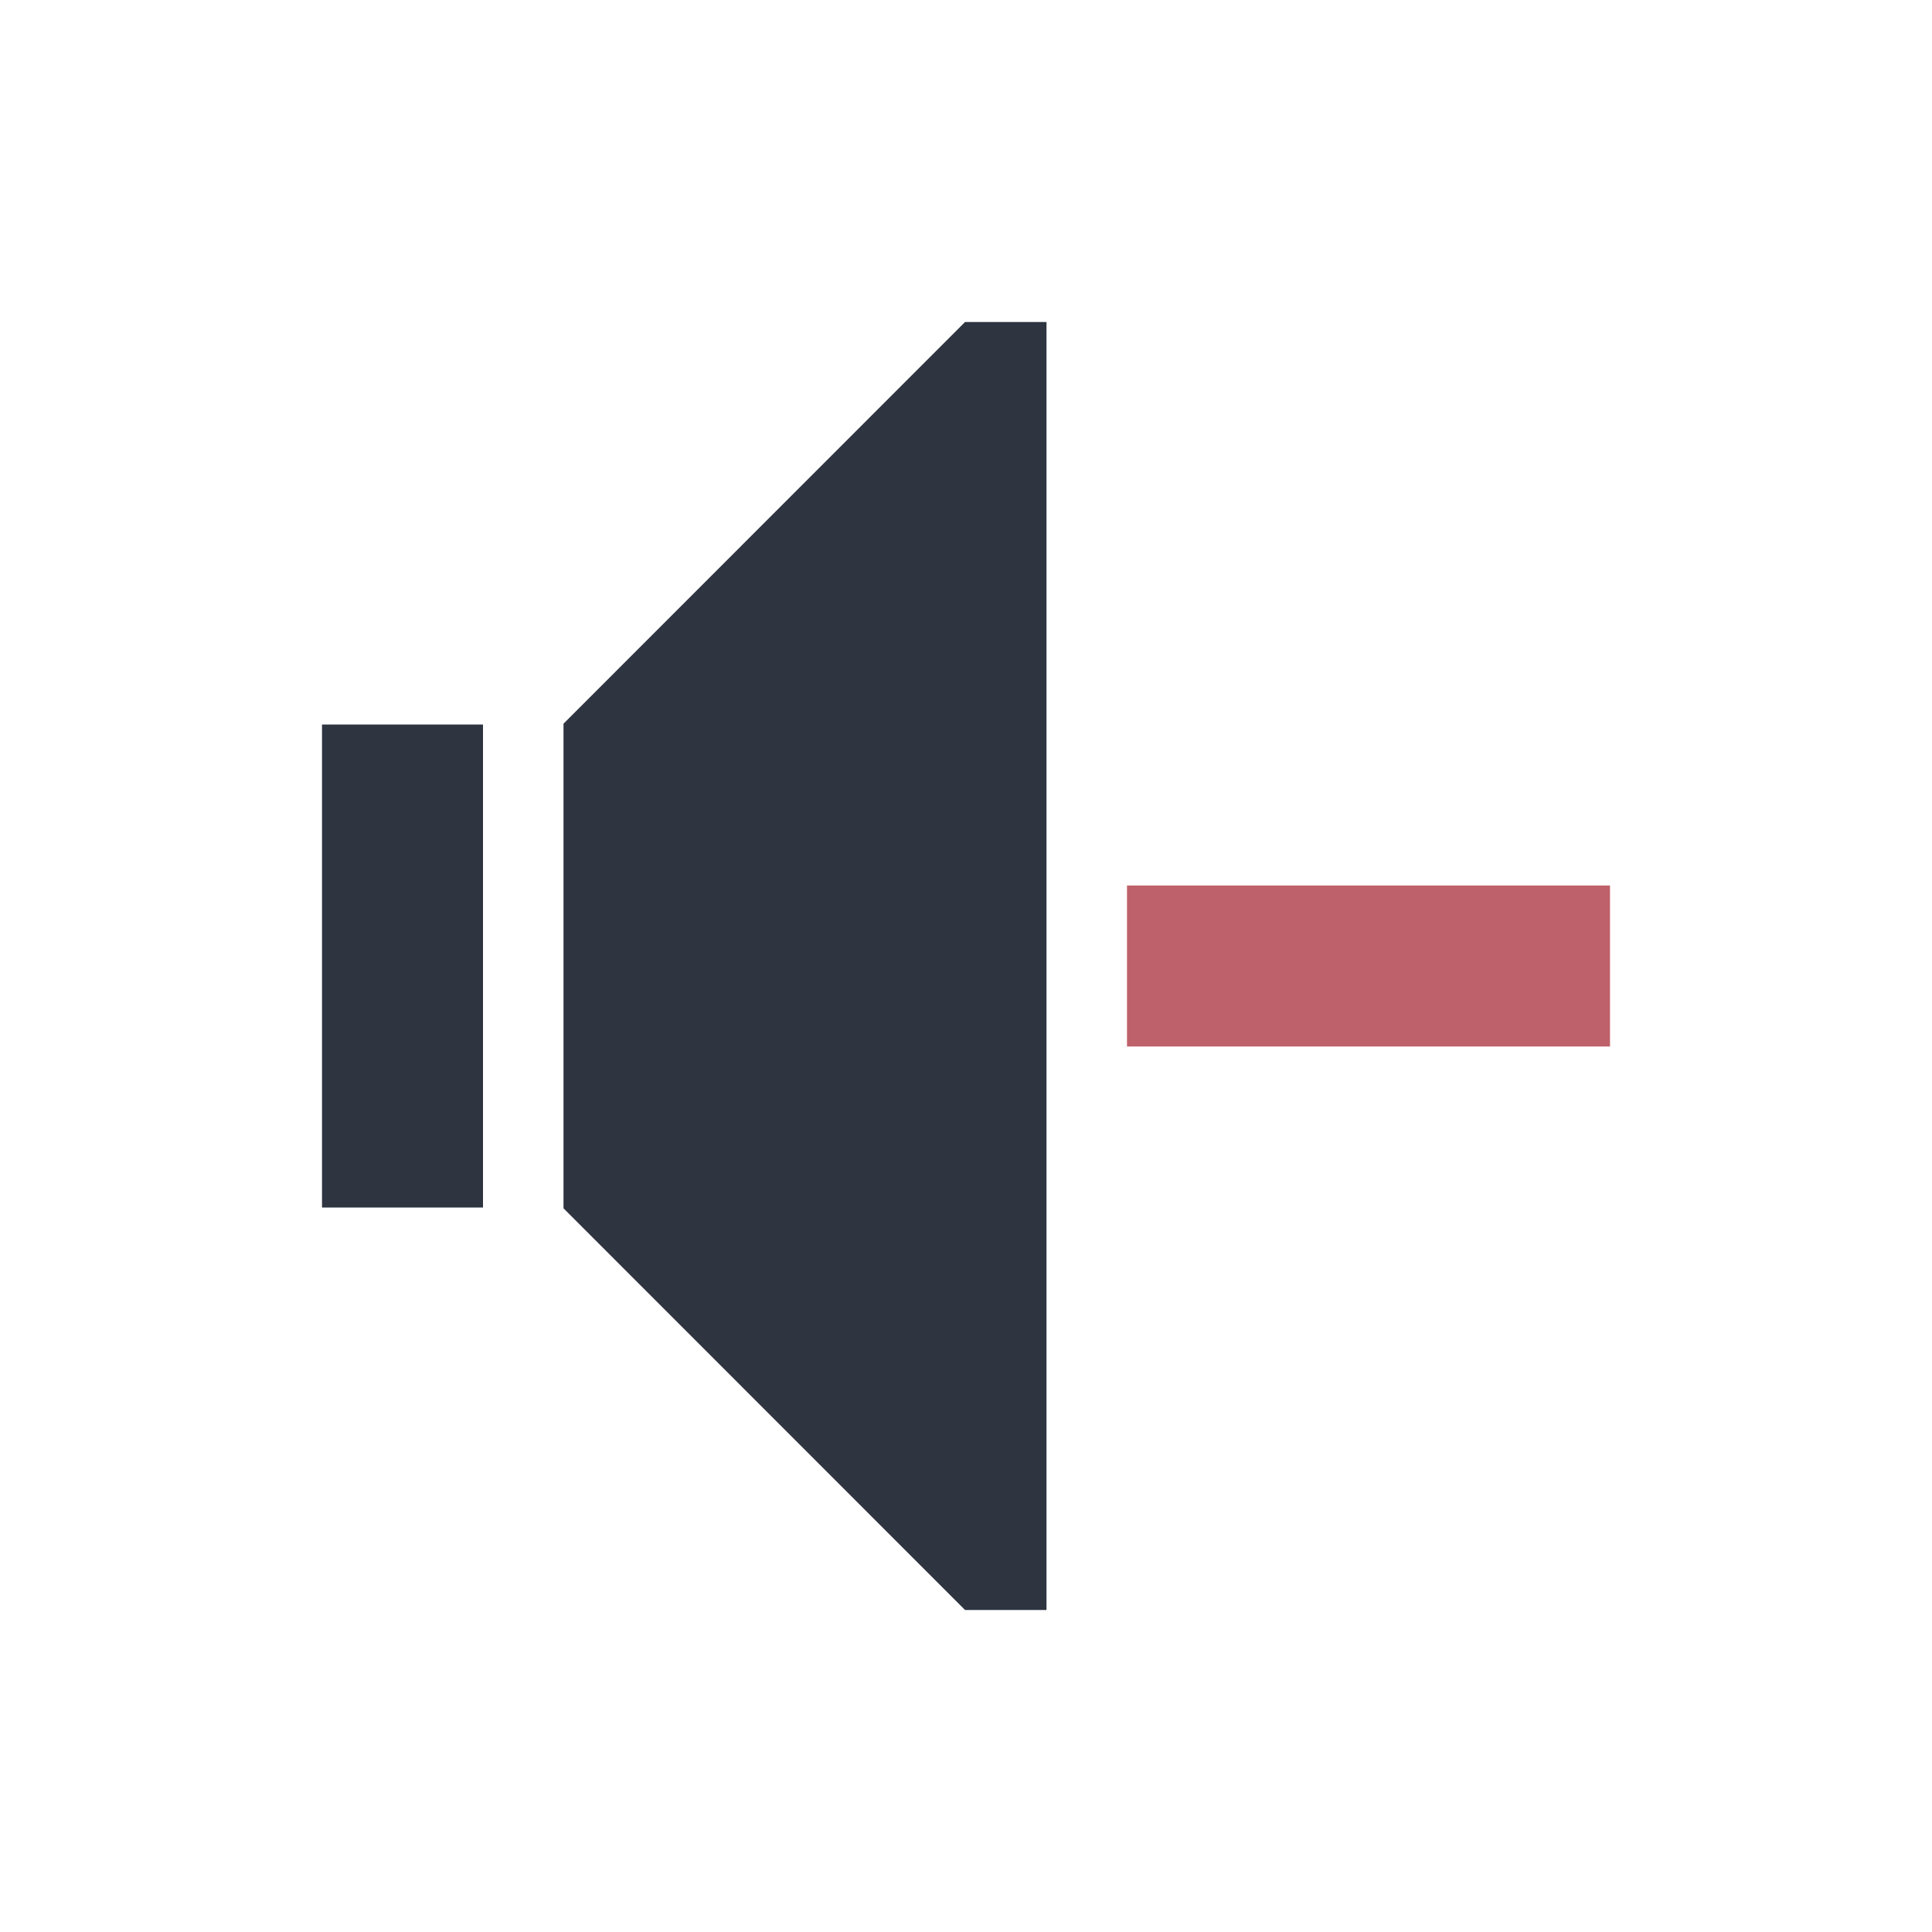 <svg viewBox="0 0 24 24" xmlns="http://www.w3.org/2000/svg">
 <defs>
  <style type="text/css">.ColorScheme-Text {
        color:#2e3440;
      }
      .ColorScheme-NegativeText {
        color:#bf616a;
      }</style>
 </defs>
 <path class="ColorScheme-Text" d="m11.988 4-4.988 4.99v6.02l4.988 4.99h1.012v-16h-1.012zm-7.988 5v6h2v-6h-2z" fill="currentColor"/>
 <path class="ColorScheme-NegativeText" d="m14 11v2h6v-2h-6z" fill="currentColor"/>
</svg>
